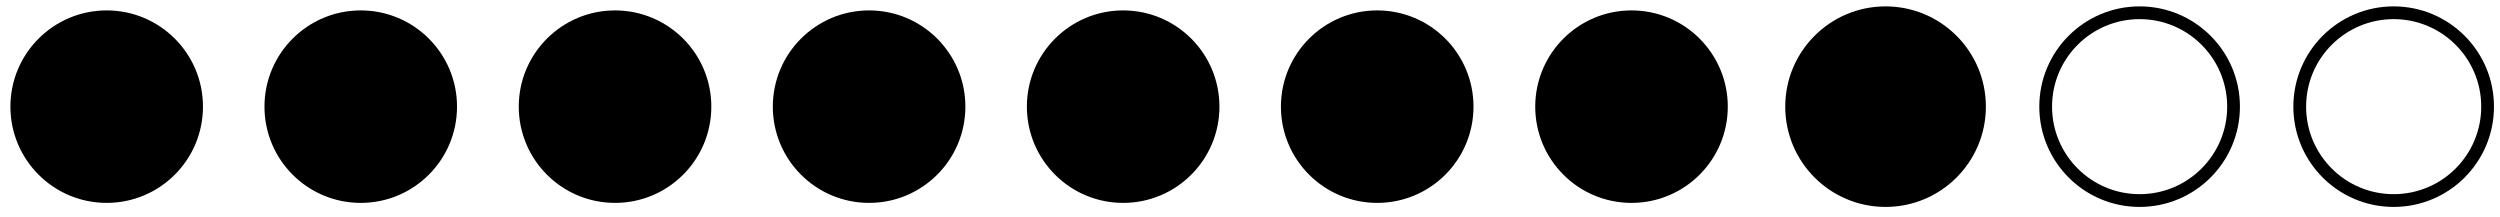 <svg width="196" height="17" viewBox="0 0 196 17" fill="none" xmlns="http://www.w3.org/2000/svg">
<path d="M8.365 15.723C12.432 15.723 15.729 12.427 15.729 8.361C15.729 4.296 12.432 1 8.365 1C4.297 1 1 4.296 1 8.361C1 12.427 4.297 15.723 8.365 15.723Z" fill="black" stroke="black" stroke-width="0.368" stroke-miterlimit="10"/>
<path d="M28.282 15.723C32.35 15.723 35.647 12.427 35.647 8.361C35.647 4.296 32.35 1 28.282 1C24.215 1 20.918 4.296 20.918 8.361C20.918 12.427 24.215 15.723 28.282 15.723Z" fill="black" stroke="black" stroke-width="0.368" stroke-miterlimit="10"/>
<path d="M48.22 15.723C52.287 15.723 55.584 12.427 55.584 8.361C55.584 4.296 52.287 1 48.22 1C44.152 1 40.855 4.296 40.855 8.361C40.855 12.427 44.152 15.723 48.22 15.723Z" fill="black" stroke="black" stroke-width="0.368" stroke-miterlimit="10"/>
<path d="M68.138 15.723C72.205 15.723 75.502 12.427 75.502 8.361C75.502 4.296 72.205 1 68.138 1C64.07 1 60.773 4.296 60.773 8.361C60.773 12.427 64.07 15.723 68.138 15.723Z" fill="black" stroke="black" stroke-width="0.368" stroke-miterlimit="10"/>
<path d="M88.055 15.723C92.123 15.723 95.42 12.427 95.42 8.361C95.42 4.296 92.123 1 88.055 1C83.988 1 80.691 4.296 80.691 8.361C80.691 12.427 83.988 15.723 88.055 15.723Z" fill="black" stroke="black" stroke-width="0.368" stroke-miterlimit="10"/>
<path d="M107.973 15.723C112.041 15.723 115.338 12.427 115.338 8.361C115.338 4.296 112.041 1 107.973 1C103.906 1 100.608 4.296 100.608 8.361C100.608 12.427 103.906 15.723 107.973 15.723Z" fill="black" stroke="black" stroke-width="0.368" stroke-miterlimit="10"/>
<path d="M127.91 15.723C131.978 15.723 135.275 12.427 135.275 8.361C135.275 4.296 131.978 1 127.91 1C123.843 1 120.546 4.296 120.546 8.361C120.546 12.427 123.843 15.723 127.91 15.723Z" fill="black" stroke="black" stroke-width="0.368" stroke-miterlimit="10"/>
<path d="M147.828 15.723C151.896 15.723 155.193 12.427 155.193 8.361C155.193 4.296 151.896 1 147.828 1C143.761 1 140.463 4.296 140.463 8.361C140.463 12.427 143.761 15.723 147.828 15.723Z" fill="black" stroke="black" stroke-miterlimit="10"/>
<path d="M167.746 15.723C171.813 15.723 175.111 12.427 175.111 8.361C175.111 4.296 171.813 1 167.746 1C163.678 1 160.381 4.296 160.381 8.361C160.381 12.427 163.678 15.723 167.746 15.723Z" stroke="black" stroke-miterlimit="10"/>
<path d="M187.664 15.723C191.731 15.723 195.028 12.427 195.028 8.361C195.028 4.296 191.731 1 187.664 1C183.596 1 180.299 4.296 180.299 8.361C180.299 12.427 183.596 15.723 187.664 15.723Z" stroke="black" stroke-miterlimit="10"/>
</svg>
